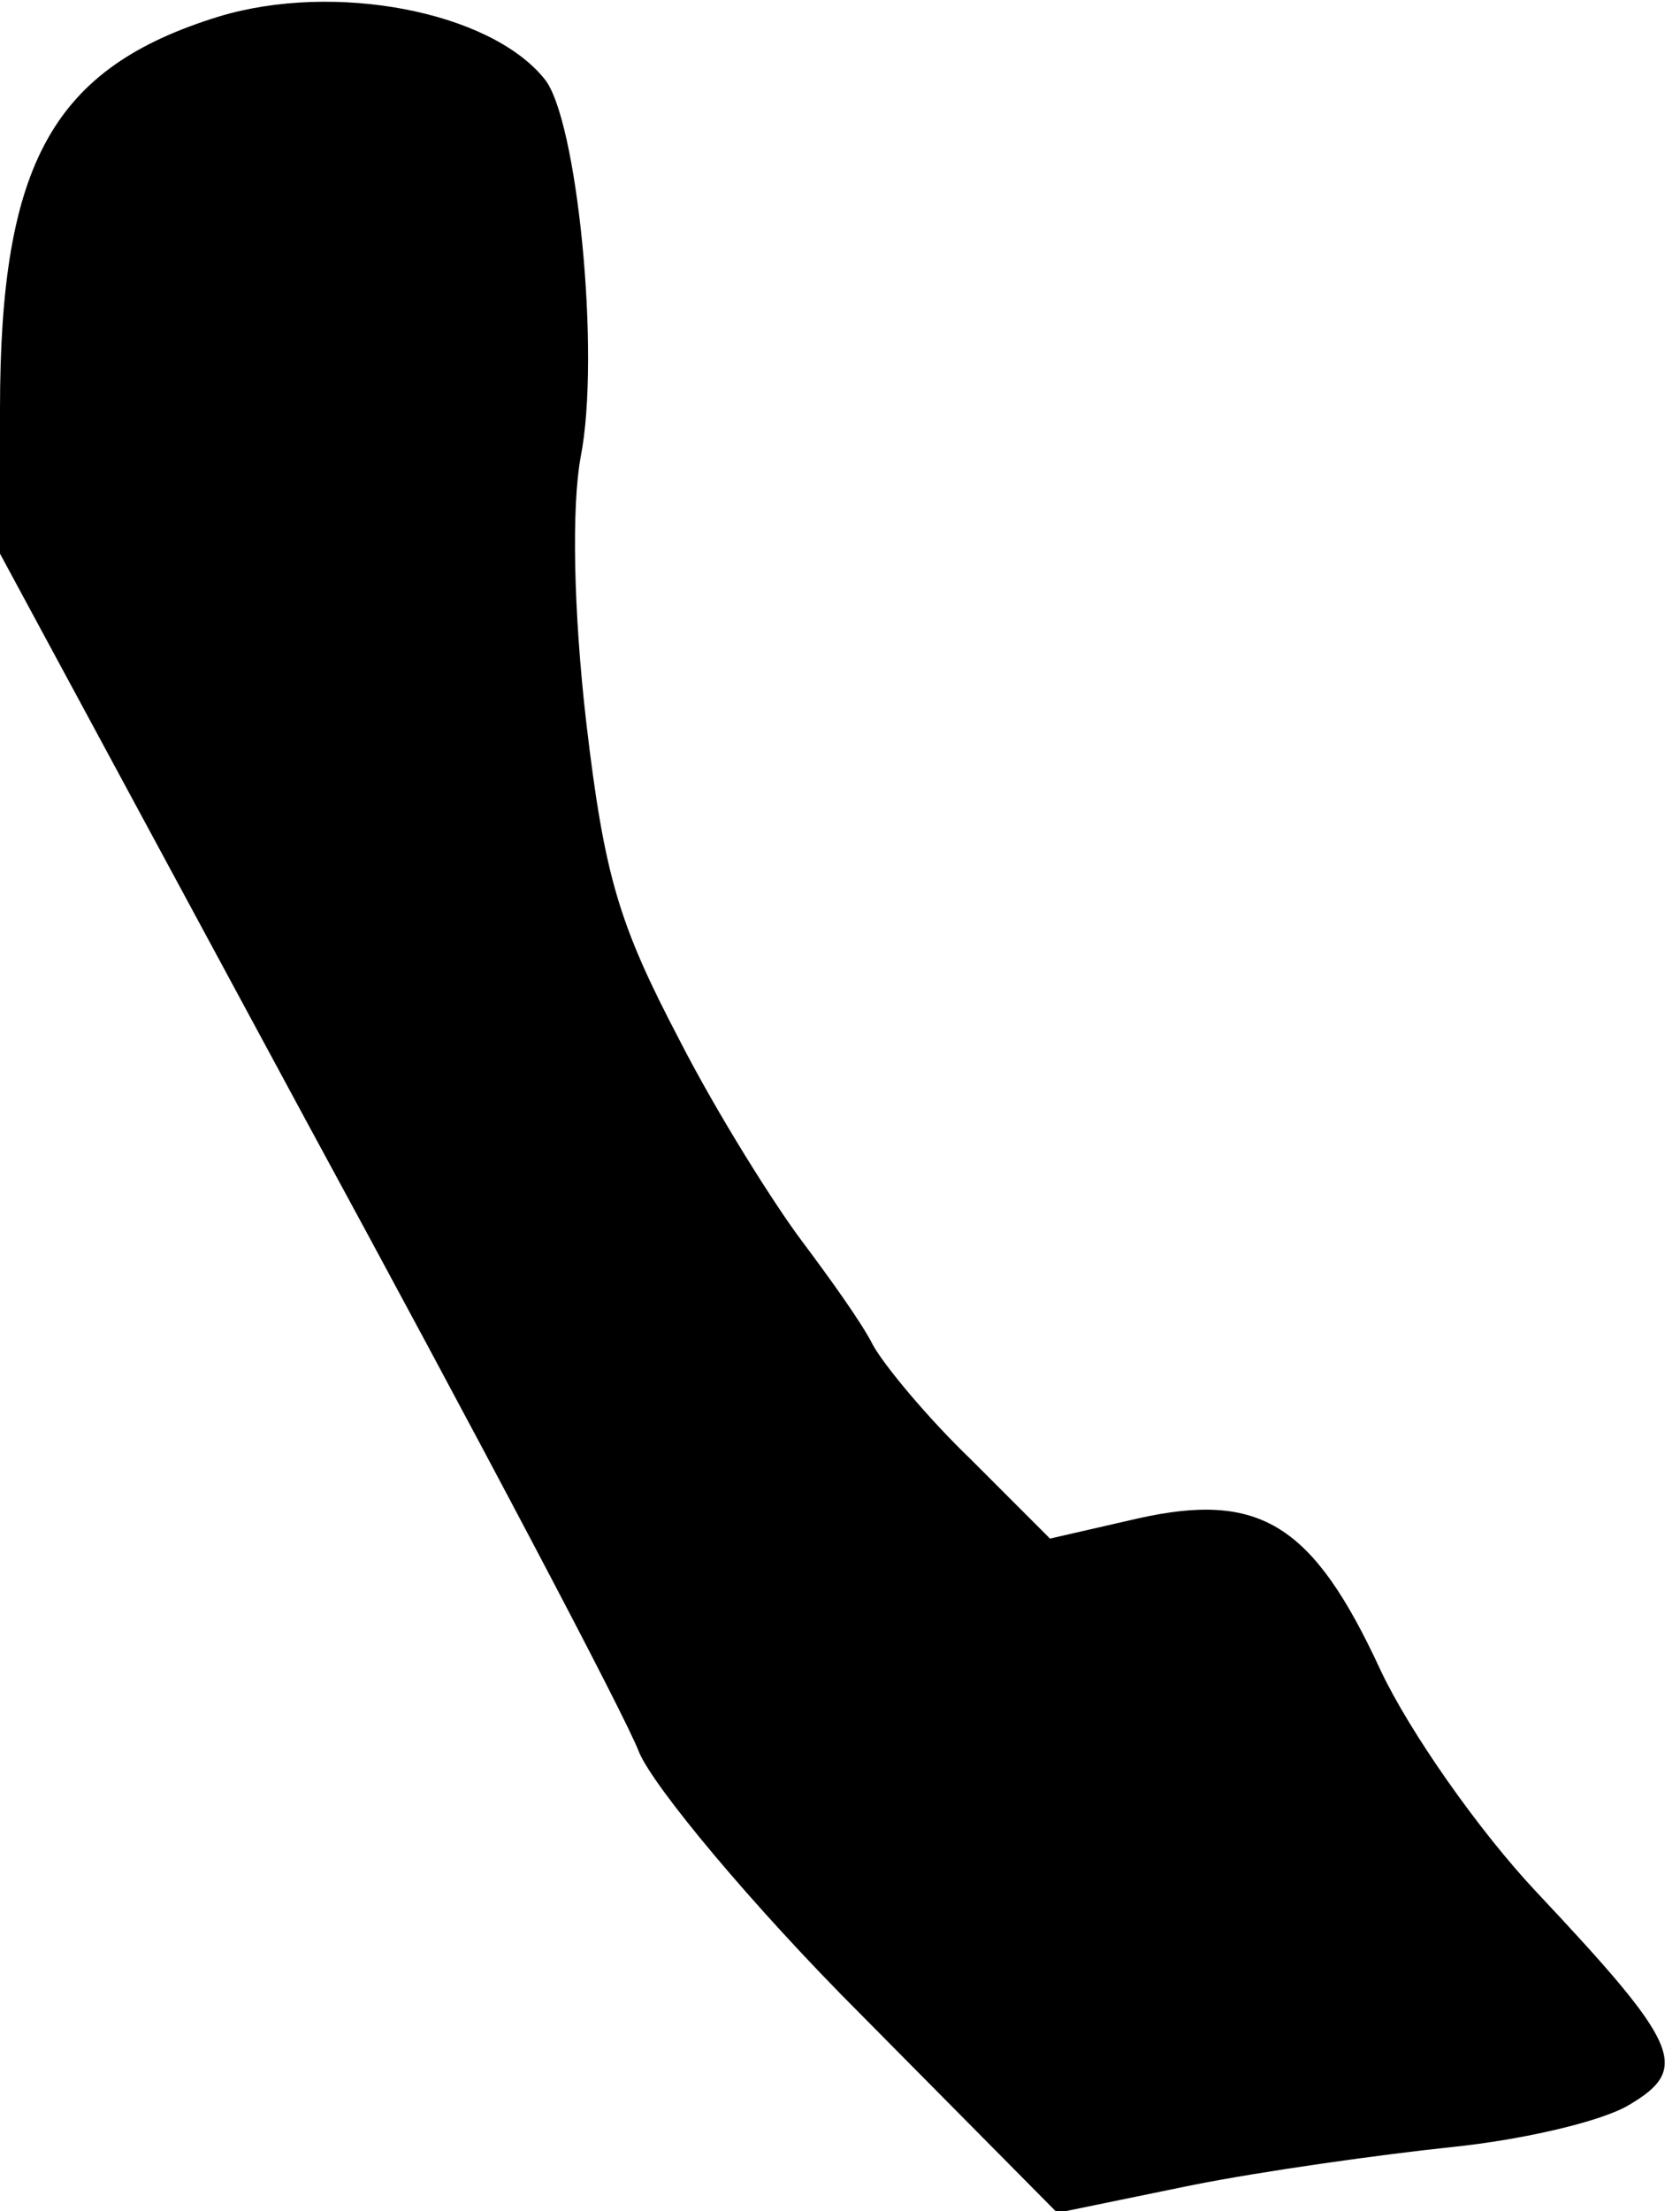 <?xml version="1.0" standalone="no"?>
<!DOCTYPE svg PUBLIC "-//W3C//DTD SVG 20010904//EN"
 "http://www.w3.org/TR/2001/REC-SVG-20010904/DTD/svg10.dtd">
<svg version="1.0" xmlns="http://www.w3.org/2000/svg"
 width="92pt" height="121pt" viewBox="0 0 92 121"
 preserveAspectRatio="xMidYMid meet">
<g transform="translate(0,121) scale(0.1,-0.1)"
fill="#000000" stroke="none">
<path fill="#000000" stroke="none" d="M120 1201 c-91 -28 -120 -80 -120 -215
l0 -79 168 -311 c93 -171 175 -326 182 -345 8 -19 62 -84 121 -143 l108 -109
73 15 c40 8 105 17 143 21 39 4 82 14 97 23 34 20 28 33 -51 117 -31 33 -69
87 -85 121 -37 80 -66 98 -133 83 l-48 -11 -43 43 c-24 23 -48 52 -54 63 -6
12 -24 37 -39 57 -15 20 -46 69 -67 110 -33 63 -41 89 -51 174 -7 61 -8 118
-3 145 11 56 -2 186 -20 207 -30 37 -115 53 -178 34z"/>
</g>
</svg>

